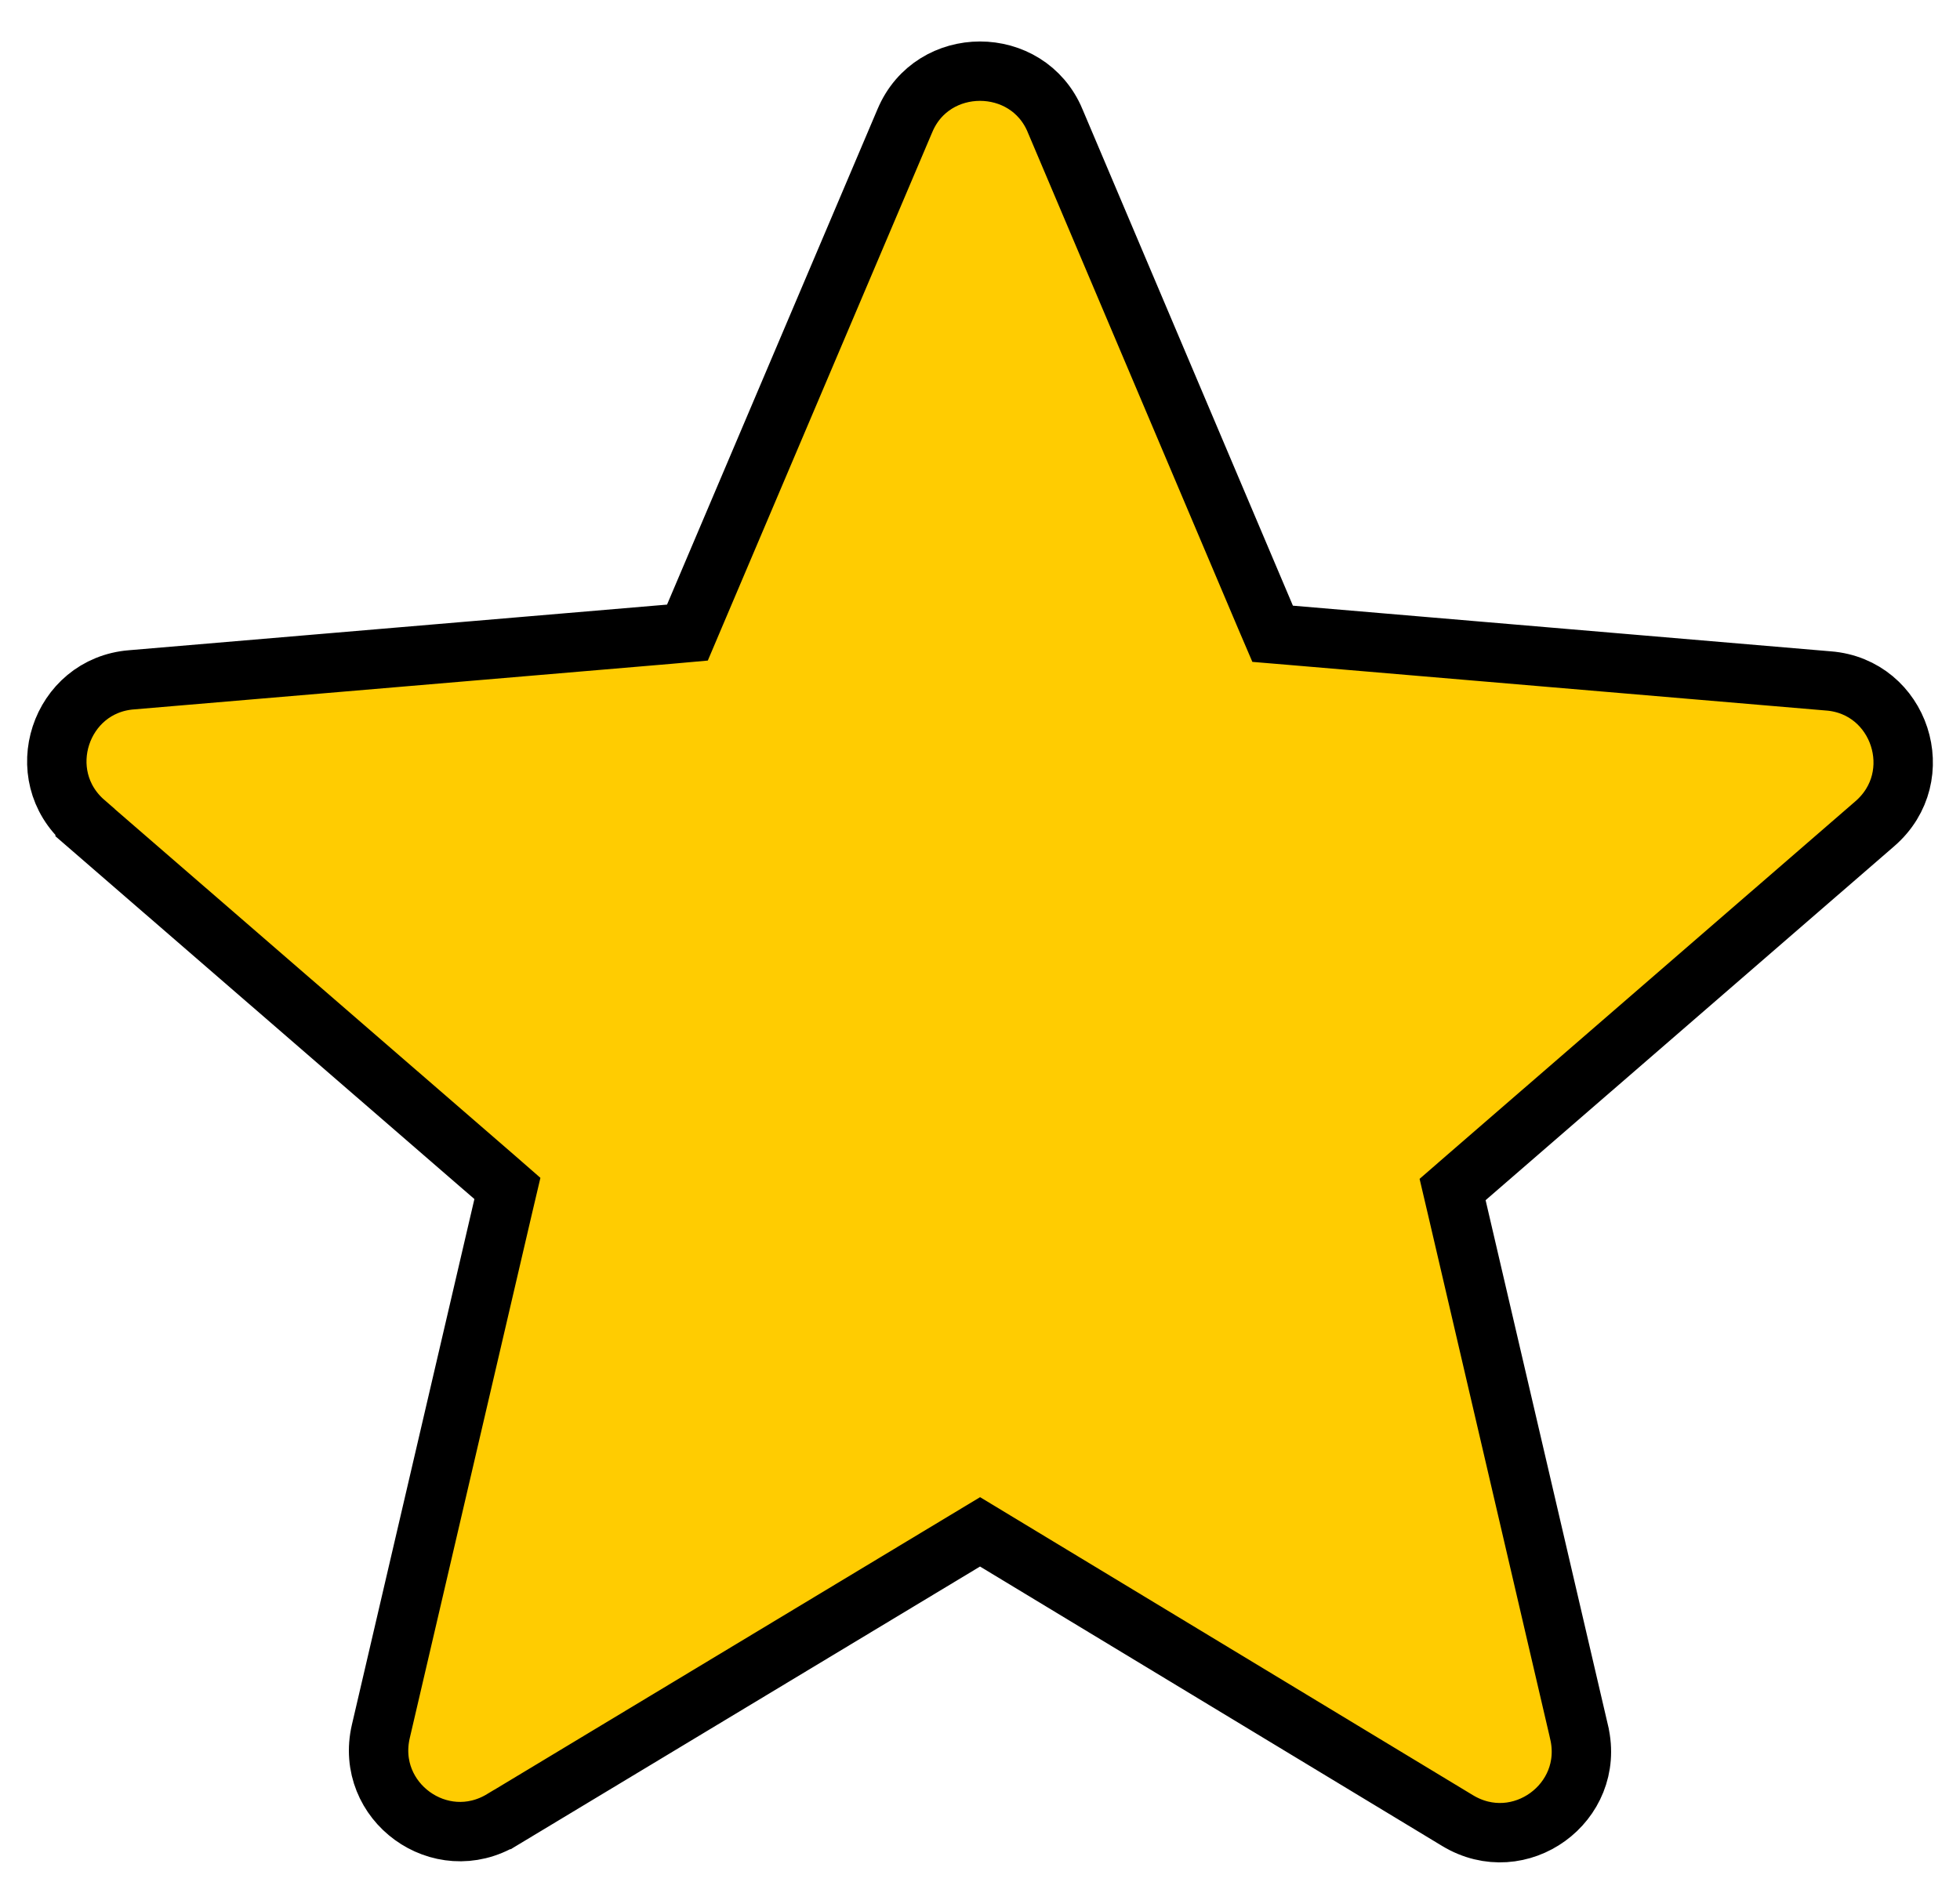 <svg width="33" height="32" viewBox="0 0 33 32" fill="none" xmlns="http://www.w3.org/2000/svg">
<path d="M15.236 2.031C15.702 0.921 17.298 0.921 17.764 2.031V2.032L21.308 10.395L21.427 10.673L21.726 10.698L30.783 11.467H30.786C31.991 11.563 32.489 13.073 31.566 13.872L24.685 19.834L24.457 20.032L24.526 20.326L26.588 29.175V29.176C26.863 30.36 25.584 31.291 24.54 30.659L16.759 25.953L16.501 25.797L16.242 25.953L8.461 30.641H8.46C7.415 31.273 6.137 30.341 6.412 29.157L8.474 20.307L8.543 20.014L8.315 19.815L1.433 13.854V13.852C0.511 13.053 1.01 11.544 2.215 11.448H2.218L11.273 10.68L11.574 10.653L11.691 10.377L15.235 2.033L15.236 2.031Z" fill="#FFCC01" stroke="black"/>
</svg>
